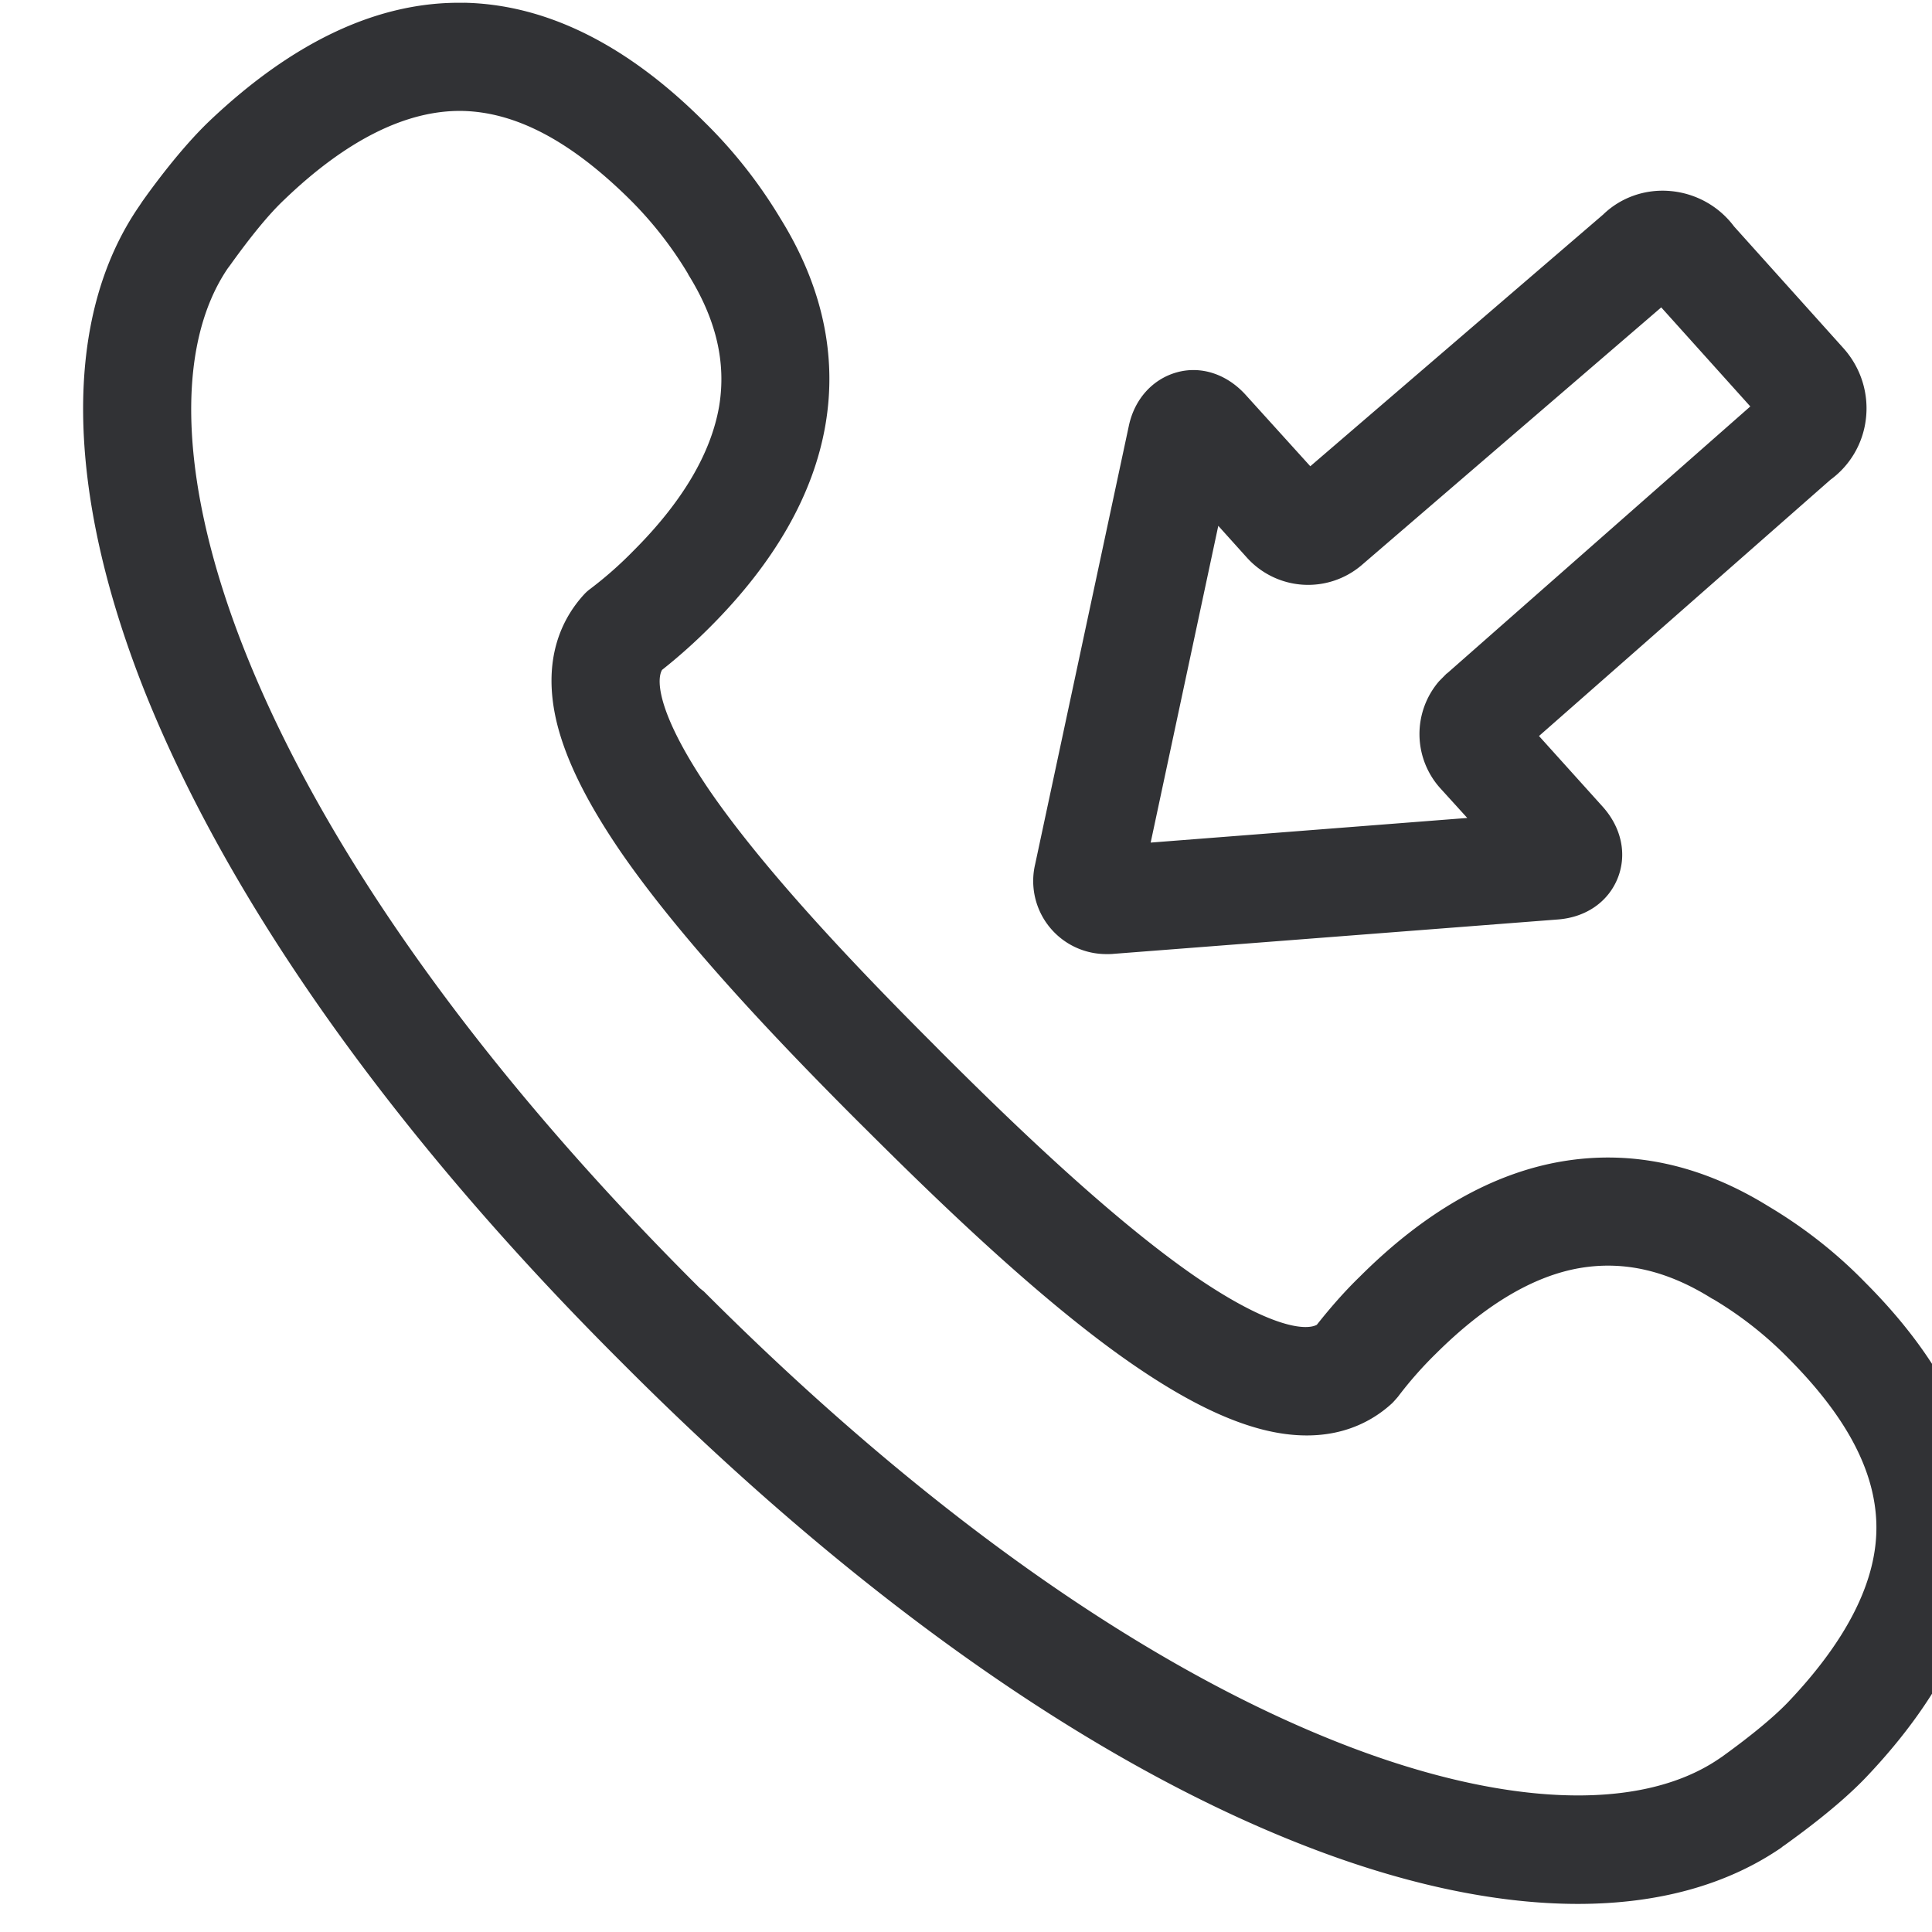 <svg width="24" height="24" viewBox="0 0 24 24" xmlns="http://www.w3.org/2000/svg"><path d="M5.763.034c1.019.02 2.024.517 2.988 1.482.367.36.683.763.945 1.2.517.834.706 1.697.558 2.561-.148.864-.629 1.708-1.436 2.515a6.848 6.848 0 01-.594.53c-.081.142-.03.589.594 1.503.727 1.056 1.937 2.306 2.784 3.153l.1.101c.848.847 2.098 2.057 3.153 2.783.915.625 1.362.672 1.503.595.165-.208.34-.41.531-.595.807-.807 1.654-1.29 2.518-1.435.864-.145 1.724.04 2.561.558.44.262.844.578 1.2.944.965.965 1.462 1.97 1.482 2.989.02 1.055-.477 2.117-1.472 3.163-.35.366-.837.716-.998.833l-.02.014a.185.185 0 00-.03.023c-.68.467-1.537.7-2.528.7-1.042 0-2.229-.256-3.513-.77-2.622-1.046-5.492-3.083-8.3-5.89l-.1-.1C4.882 14.087 2.85 11.217 1.8 8.595.802 6.084.775 3.939 1.733 2.555l.02-.03.013-.02c.115-.162.468-.65.834-1C3.645.512 4.708.014 5.763.035zm-.024 1.344c-.685-.01-1.431.356-2.208 1.103-.185.174-.41.447-.672.813l-.03.04c-.673.992-.595 2.727.218 4.767.978 2.454 2.911 5.166 5.587 7.842l.047.047.013.013.05.04c2.676 2.68 5.389 4.61 7.843 5.587 2.04.814 3.774.894 4.766.219l.04-.027c.363-.262.636-.488.814-.672.743-.78 1.116-1.523 1.102-2.209-.013-.665-.37-1.341-1.089-2.064a4.604 4.604 0 00-.934-.736l-.02-.01c-.558-.35-1.093-.47-1.634-.38-.582.098-1.183.457-1.792 1.062a4.8 4.8 0 00-.474.538c-.023.027-.047.054-.07.078-.286.265-.8.537-1.614.329-.46-.118-.978-.376-1.583-.79-1.15-.786-2.457-2.057-3.344-2.941l-.101-.1c-.884-.885-2.151-2.196-2.941-3.342-.414-.605-.673-1.123-.79-1.583-.205-.814.067-1.328.332-1.617a.506.506 0 01.078-.07 4.8 4.8 0 00.538-.475c.605-.605.96-1.206 1.062-1.791.09-.541-.034-1.076-.38-1.634l-.01-.02a4.724 4.724 0 00-.736-.934c-.726-.713-1.402-1.07-2.068-1.083zm15.009.995c.316.027.605.188.793.44l1.362 1.516c.215.242.315.562.275.881a1.09 1.09 0 01-.44.75l-3.62 3.183.793.88c.232.26.302.589.185.885-.118.295-.393.487-.743.514l-5.52.427c-.026.003-.053.003-.077.003a.908.908 0 01-.897-1.116l1.163-5.442c.07-.336.296-.585.598-.669.303-.084.622.024.854.28l.803.887 3.637-3.126c.222-.216.528-.32.834-.293zm-.111 1.445l-3.724 3.204a1.024 1.024 0 01-1.419-.09l-.36-.4-.84 3.935 3.933-.306-.336-.37a1.006 1.006 0 01-.015-1.328l.089-.09c.003-.003.006-.007.01-.007l3.768-3.317-1.106-1.23z" fill="#313235" fill-rule="nonzero"/></svg>